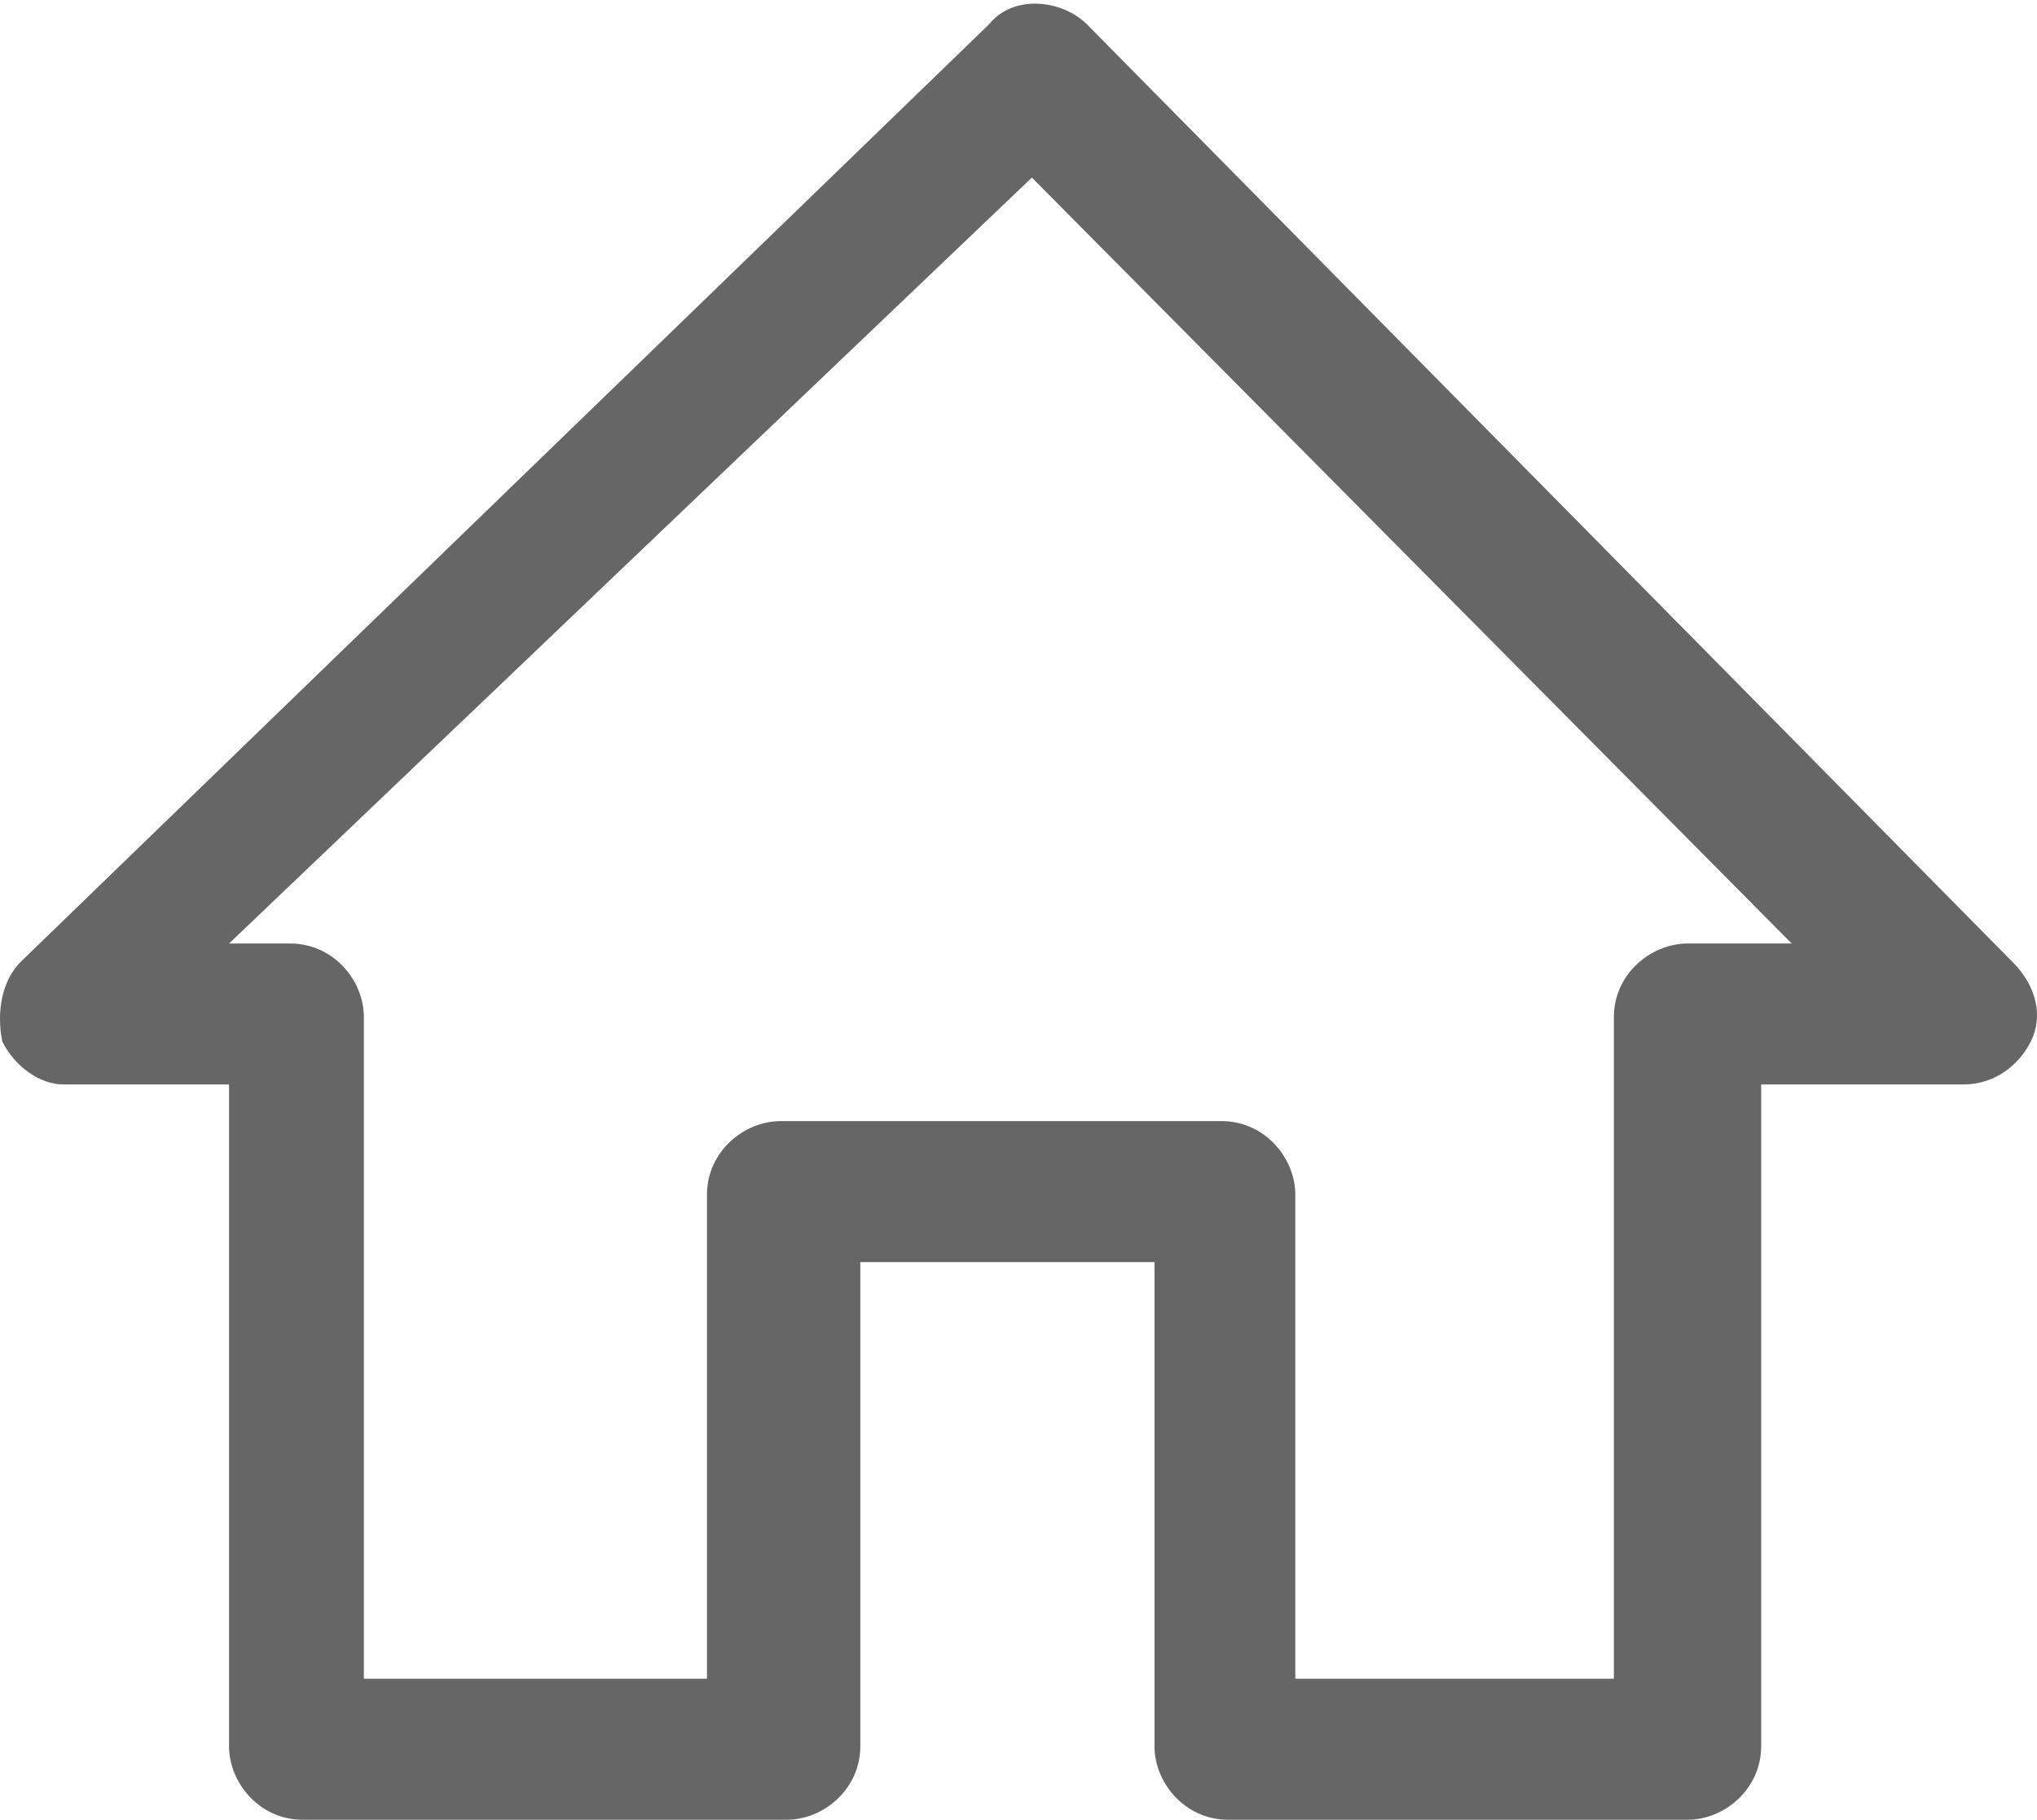 <?xml version="1.0" encoding="utf-8"?>
<!-- Generator: Adobe Illustrator 16.0.0, SVG Export Plug-In . SVG Version: 6.00 Build 0)  -->
<!DOCTYPE svg PUBLIC "-//W3C//DTD SVG 1.1//EN" "http://www.w3.org/Graphics/SVG/1.1/DTD/svg11.dtd">
<svg version="1.1" id="Layer_1" xmlns="http://www.w3.org/2000/svg" xmlns:xlink="http://www.w3.org/1999/xlink" x="0px" y="0px"
	 width="30.219px" height="27px" viewBox="0 0 30.219 27" enable-background="new 0 0 30.219 27" xml:space="preserve">
<g>
	<g>
		<path fill="#666666" d="M0.943,16.09h2.455v9.819C3.398,26.455,3.853,27,4.489,27h7.183c0.546,0,1.091-0.455,1.091-1.091v-7.183
			h4.364v7.183c0,0.546,0.455,1.091,1.09,1.091h6.82c0.545,0,1.09-0.455,1.09-1.091V16.09h3c0.455,0,0.817-0.273,1-0.637
			c0.184-0.364,0.092-0.818-0.273-1.182L16.126,0.362c-0.364-0.364-1.091-0.455-1.455,0L0.307,14.271
			C0.034,14.545-0.057,15,0.034,15.454C0.216,15.816,0.58,16.09,0.943,16.09z M15.308,2.635L26.58,13.999h-1.543
			c-0.547,0-1.095,0.455-1.095,1.091v9.818h-4.726v-7.182c0-0.545-0.455-1.092-1.092-1.092H11.58c-0.545,0-1.092,0.455-1.092,1.092
			v7.182H5.398V15.09c0-0.545-0.455-1.091-1.091-1.091H3.398L15.308,2.635z"/>
	</g>
</g>
</svg>

